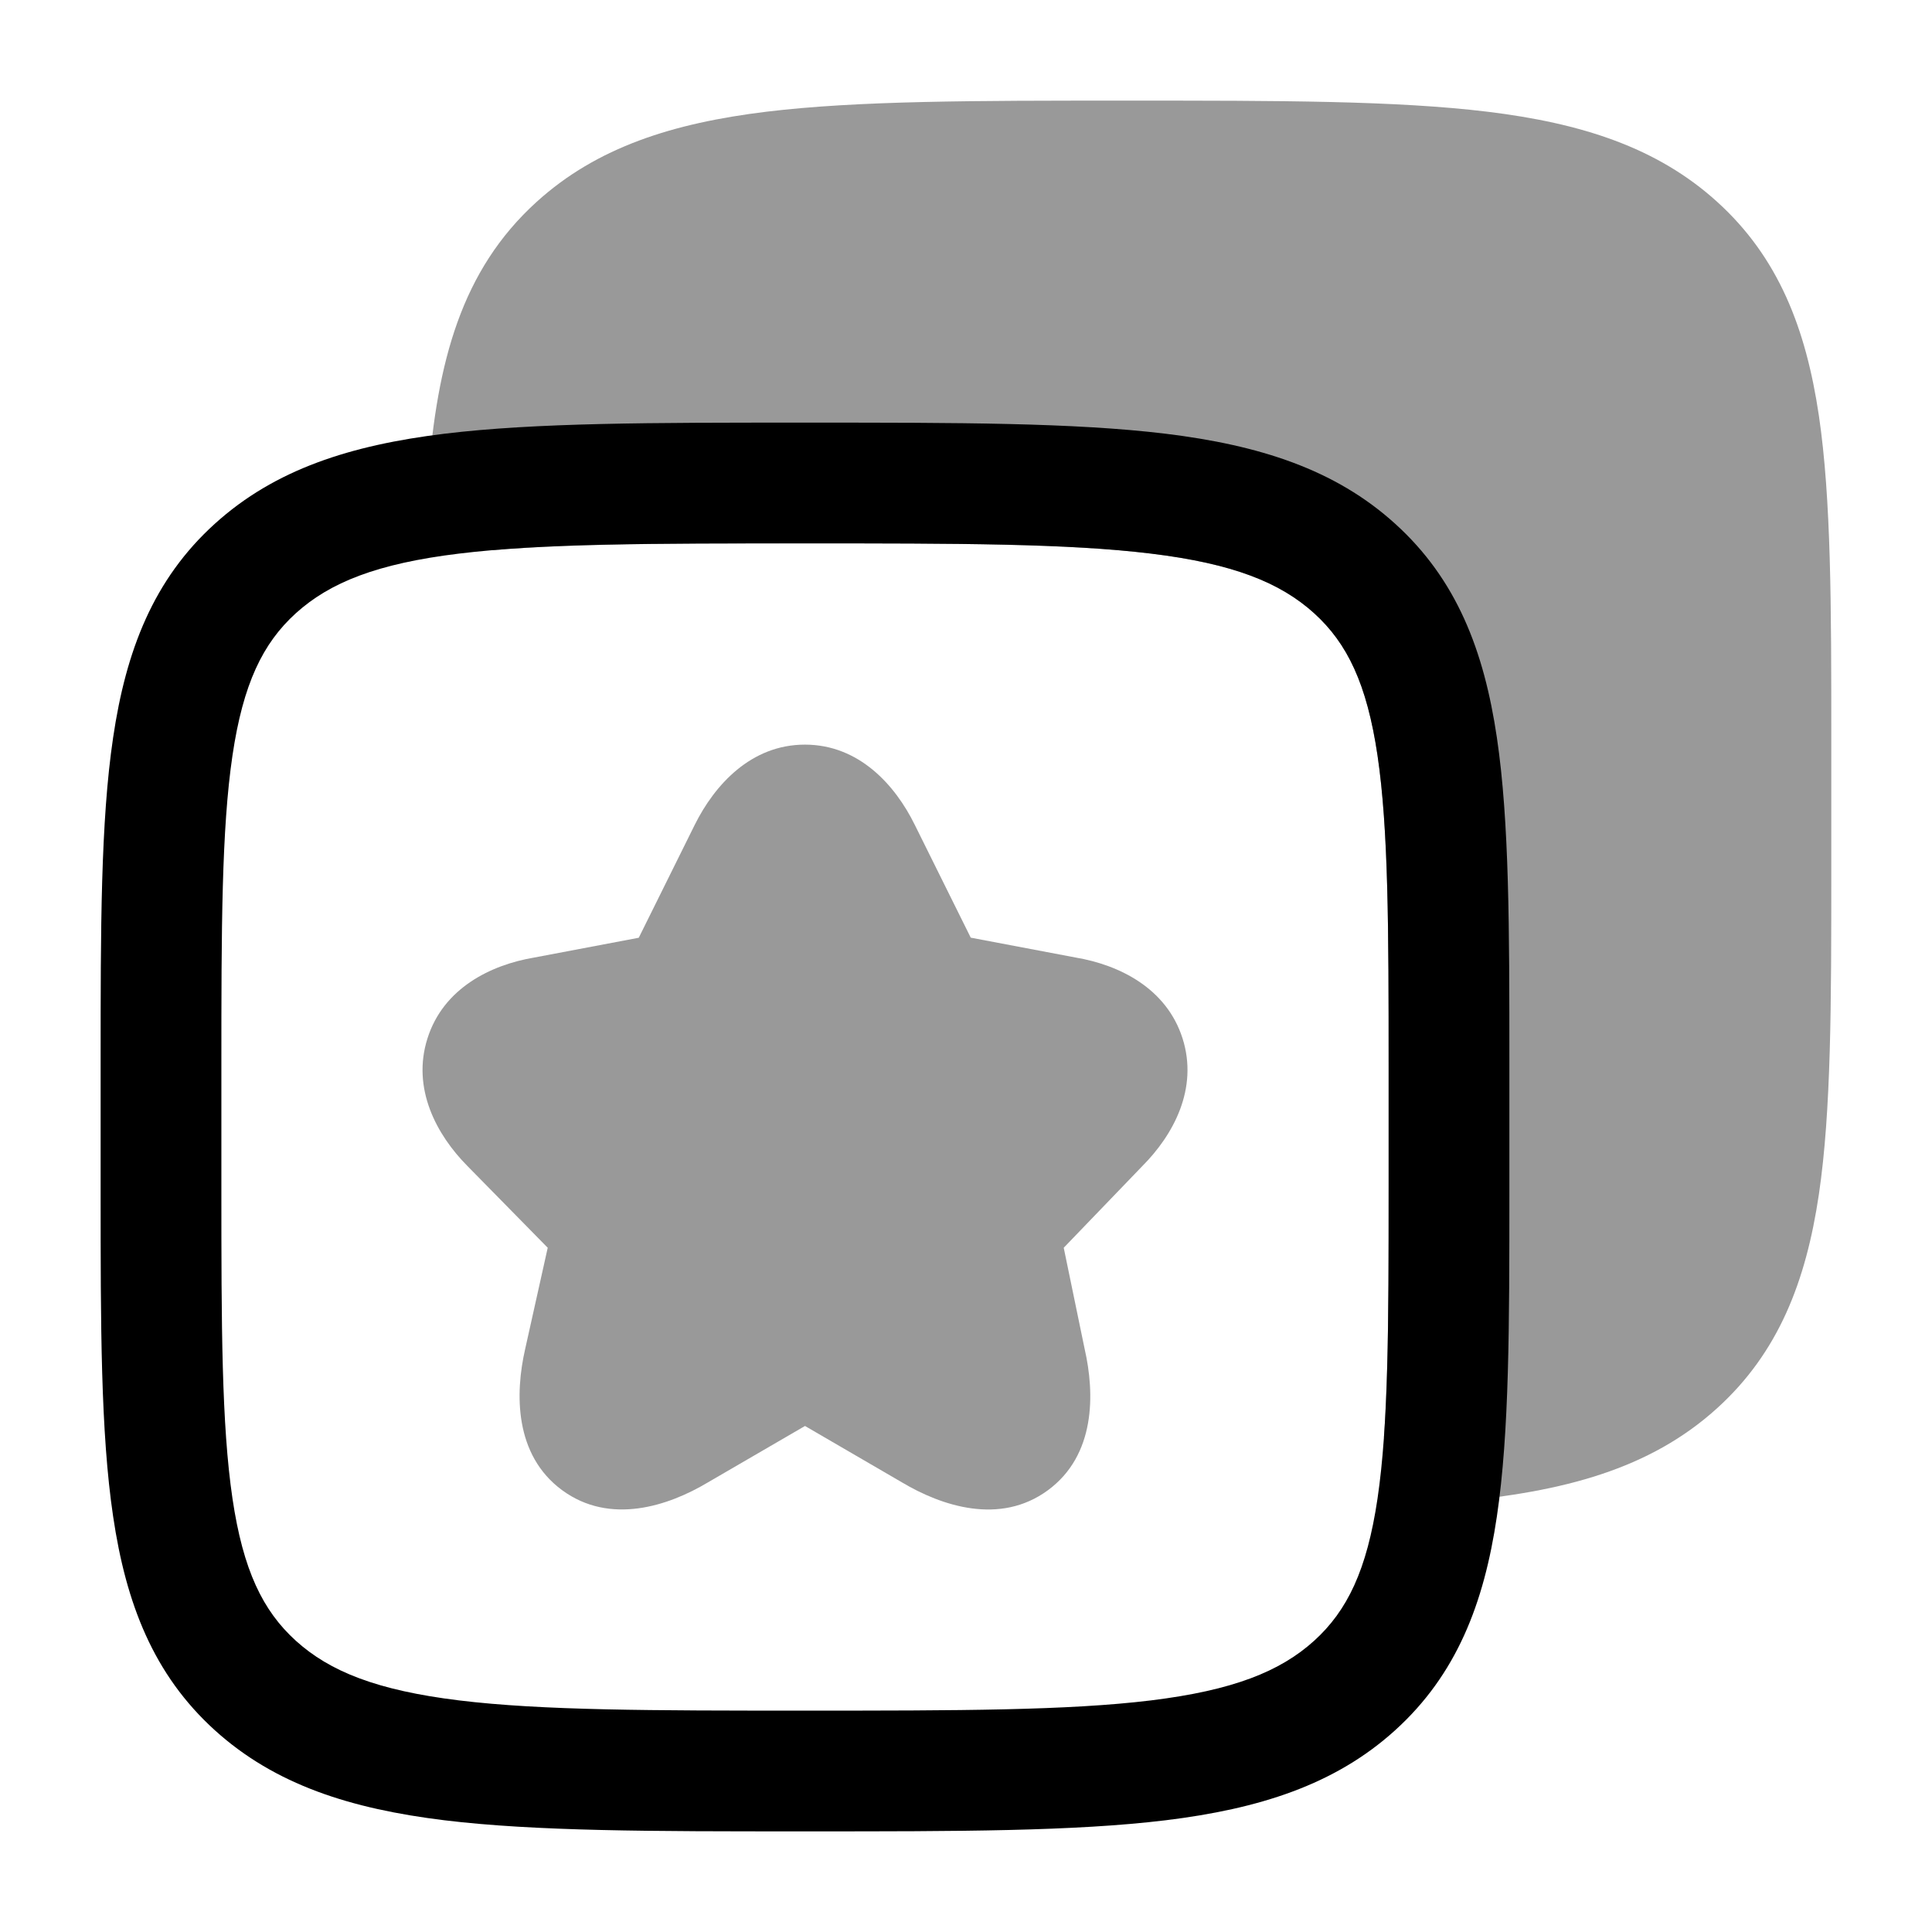 <svg width="24" height="24" viewBox="0 0 24 24" xmlns="http://www.w3.org/2000/svg">
<path fill-rule="evenodd" clip-rule="evenodd" d="M9.948 5.25H10.052C11.893 5.25 13.345 5.25 14.48 5.388C15.64 5.53 16.582 5.827 17.332 6.507C18.093 7.196 18.435 8.079 18.595 9.164C18.75 10.207 18.75 11.535 18.75 13.193V14.807C18.75 16.465 18.75 17.793 18.595 18.836C18.435 19.921 18.093 20.803 17.332 21.493C16.582 22.173 15.64 22.47 14.48 22.612C13.345 22.75 11.893 22.75 10.052 22.75H9.948C8.107 22.75 6.655 22.75 5.52 22.612C4.36 22.47 3.418 22.173 2.668 21.493C1.907 20.803 1.565 19.921 1.405 18.836C1.25 17.793 1.25 16.465 1.25 14.807V13.193C1.25 11.535 1.25 10.207 1.405 9.164C1.565 8.079 1.907 7.196 2.668 6.507C3.418 5.827 4.36 5.53 5.52 5.388C6.655 5.25 8.107 5.25 9.948 5.25ZM5.702 6.877C4.683 7.001 4.097 7.236 3.675 7.618C3.264 7.991 3.02 8.494 2.888 9.384C2.752 10.304 2.75 11.521 2.75 13.254V14.746C2.75 16.479 2.752 17.696 2.888 18.616C3.02 19.506 3.264 20.009 3.675 20.382C4.097 20.764 4.683 20.998 5.702 21.123C6.735 21.249 8.095 21.25 10 21.25C11.905 21.25 13.265 21.249 14.298 21.123C15.317 20.998 15.903 20.764 16.325 20.382C16.736 20.009 16.98 19.506 17.112 18.616C17.248 17.696 17.25 16.479 17.25 14.746V13.254C17.25 11.521 17.248 10.304 17.112 9.384C16.98 8.494 16.736 7.991 16.325 7.618C15.903 7.236 15.317 7.001 14.298 6.877C13.265 6.751 11.905 6.75 10 6.75C8.095 6.75 6.735 6.751 5.702 6.877Z" fill="currentColor"/>
<path opacity="0.4" d="M14.051 1.25C15.893 1.25 17.344 1.25 18.479 1.388C19.639 1.53 20.581 1.827 21.331 2.507C22.092 3.196 22.434 4.079 22.595 5.164C22.749 6.207 22.749 7.535 22.749 9.193V9.193V10.807V10.807C22.749 12.465 22.749 13.793 22.595 14.836C22.434 15.921 22.092 16.803 21.331 17.493C20.496 18.251 19.419 18.534 18.066 18.655L17.192 17.855C17.25 17.034 17.25 16.028 17.25 14.746V13.254C17.25 11.521 17.248 10.304 17.112 9.384C16.98 8.494 16.736 7.991 16.325 7.618C15.903 7.236 15.317 7.001 14.298 6.877C13.265 6.751 11.905 6.75 10 6.75C8.355 6.75 7.112 6.751 6.13 6.834L5.319 5.942C5.43 4.497 5.73 3.356 6.667 2.507C7.417 1.827 8.359 1.53 9.519 1.388C10.654 1.25 12.106 1.25 13.947 1.25H13.947H14.051H14.051Z" fill="currentColor"/>
<path opacity="0.4" d="M9.999 9.25C10.671 9.25 11.121 9.753 11.363 10.245L12.059 11.648L13.363 11.895C13.903 11.986 14.491 12.275 14.69 12.899C14.888 13.521 14.578 14.097 14.19 14.486L14.189 14.487L13.214 15.5L13.474 16.758C13.6 17.309 13.612 18.075 13.018 18.512C12.42 18.952 11.692 18.705 11.207 18.416L10 17.714L8.792 18.416C8.305 18.707 7.579 18.95 6.982 18.511C6.389 18.074 6.397 17.311 6.524 16.757L6.804 15.5L5.807 14.485C5.422 14.097 5.113 13.521 5.31 12.9C5.507 12.276 6.095 11.986 6.636 11.895L7.935 11.649L8.631 10.245L8.632 10.243C8.877 9.752 9.328 9.25 9.999 9.25Z" fill="currentColor"/>
</svg>
